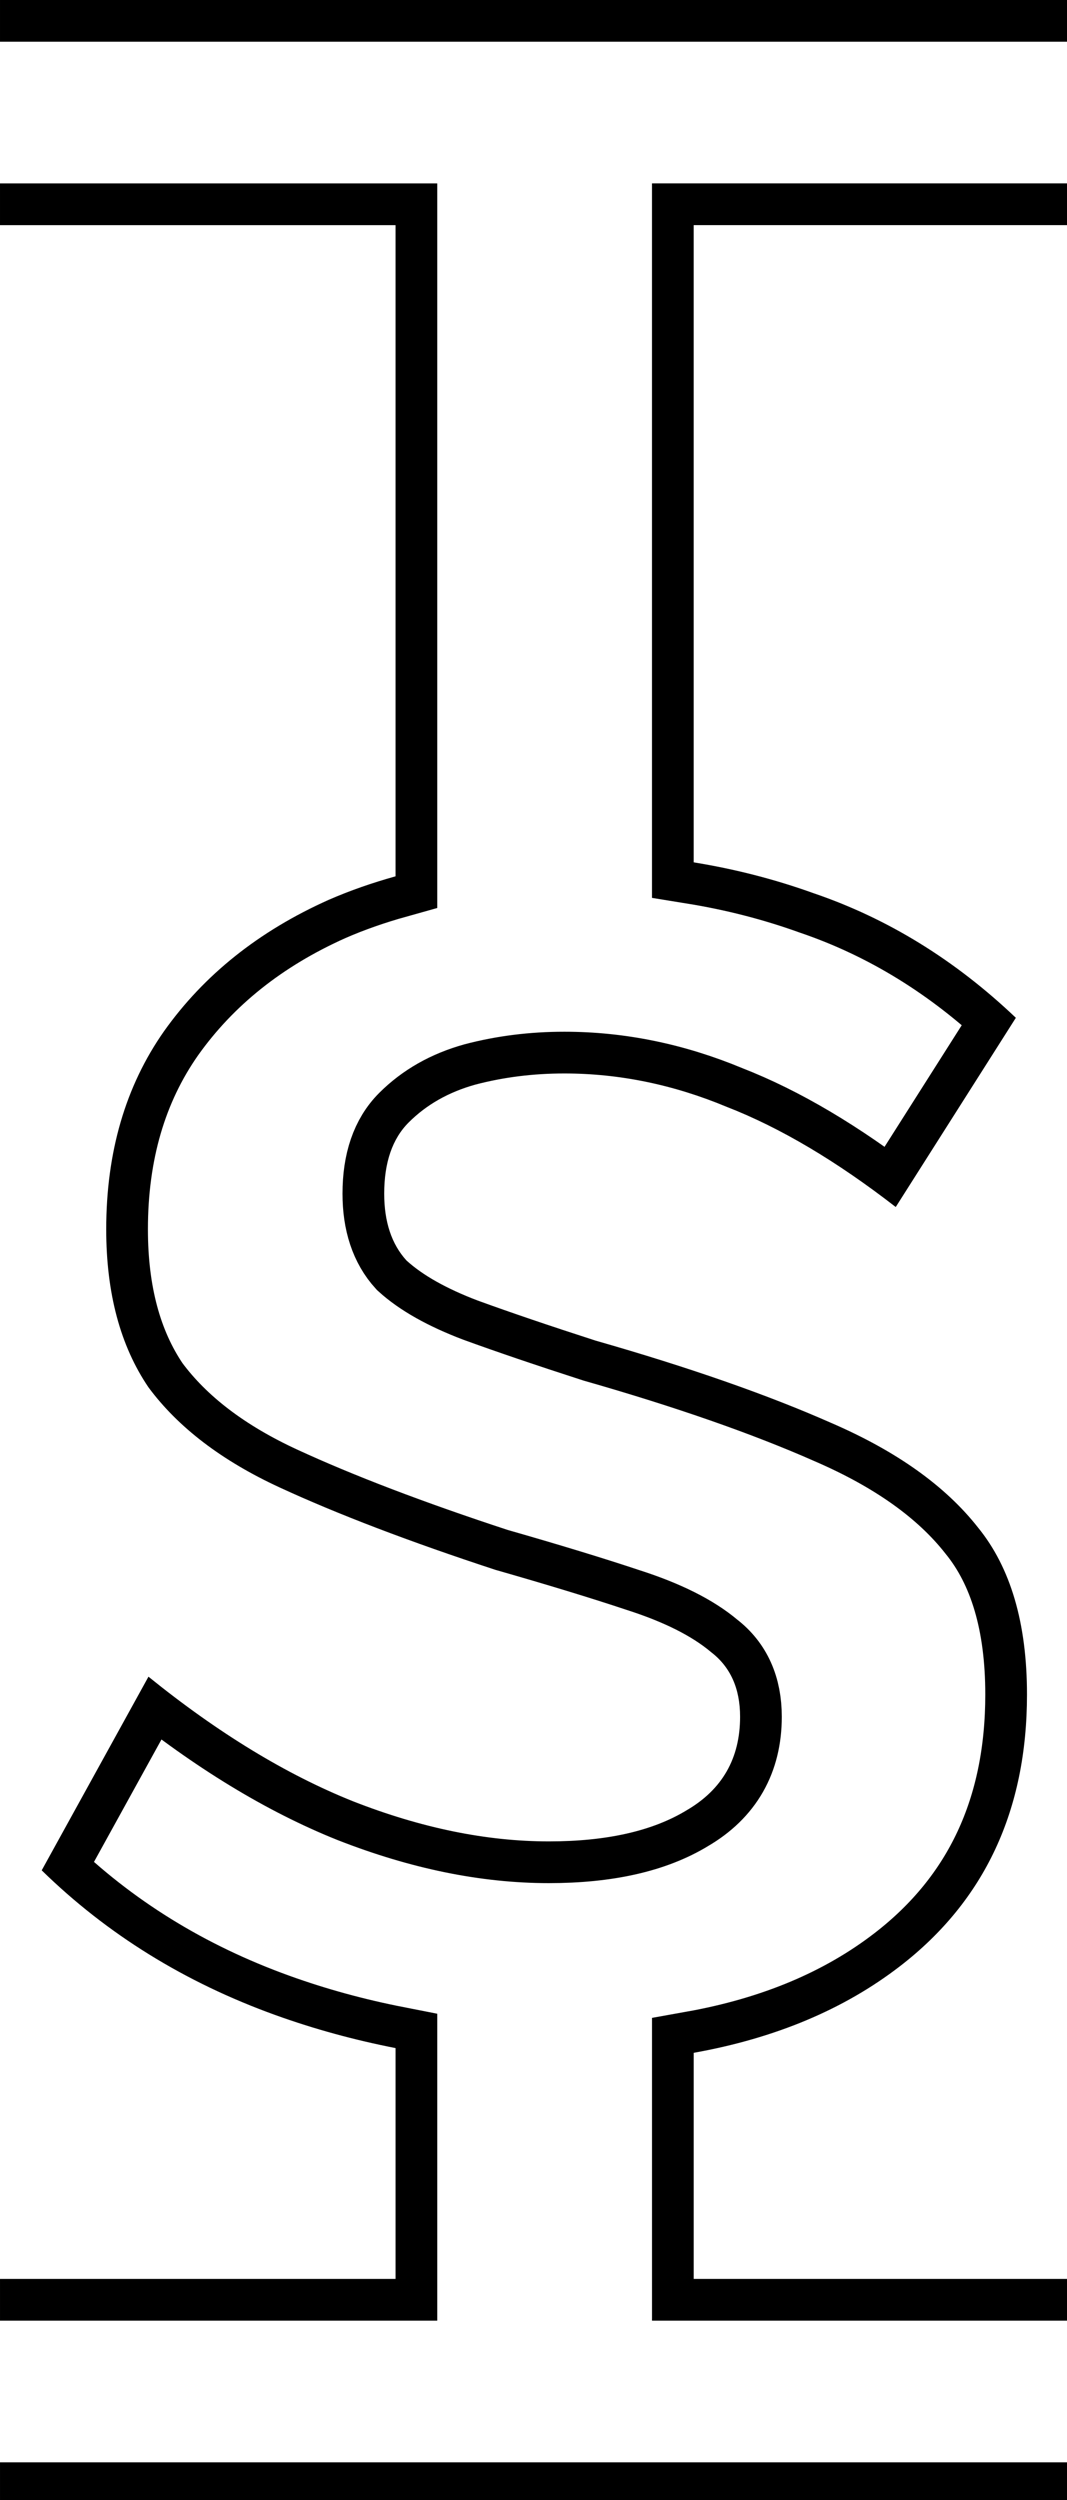 <svg class='letter-border' width="76.88" height="180" version="1.1" viewBox="0 0 20.341 47.625" xmlns="http://www.w3.org/2000/svg">
  <defs>
    <clipPath id="s-border">
      <path d="m0 0v16.184h28.455v46.809c-1.678 0.469-3.288 1.026-4.814 1.693-5.013 2.24-8.96 5.386-11.84 9.44-2.773 3.947-4.16 8.694-4.16 14.24 0 4.587 1.012 8.373 3.039 11.359 2.133 2.88 5.279 5.279 9.44 7.199s9.335 3.895 15.521 5.922c3.733 1.067 6.88 2.026 9.44 2.879 2.667 0.853 4.693 1.868 6.08 3.041 1.387 1.067 2.08 2.612 2.08 4.639 0 2.987-1.28 5.227-3.84 6.721-2.453 1.493-5.76 2.24-9.92 2.24-4.48 0-9.173-0.961-14.08-2.881-4.8-1.92-9.707-4.906-14.721-8.959l-7.68 13.92c4.693 4.587 10.294 8.054 16.801 10.4 2.823 1.018 5.711 1.8 8.654 2.377v16.594h-28.455v16.184h76.881v-16.184h-26.977v-16.254c5.866-1.048 10.821-3.124 14.855-6.238 6.08-4.693 9.121-11.2 9.121-19.52 0-5.12-1.175-9.12-3.522-12-2.347-2.987-5.865-5.493-10.559-7.519-4.587-2.027-10.241-4-16.961-5.92-3.307-1.067-6.134-2.027-8.48-2.881-2.24-0.853-3.946-1.812-5.119-2.879-1.067-1.173-1.6-2.774-1.6-4.801 0-2.24 0.586-3.946 1.76-5.119 1.28-1.28 2.879-2.187 4.799-2.721 2.027-0.533 4.16-0.801 6.4-0.801 3.947 0 7.84 0.8 11.68 2.4 3.84 1.493 7.894 3.894 12.16 7.201l8.641-13.602c-4.373-4.16-9.227-7.146-14.561-8.959-2.784-1.002-5.657-1.736-8.615-2.215v-45.807h26.977v-16.184z" fill="#fff"/>
    </clipPath>
  </defs>
  <g transform="translate(1.524)">
    <path class='letter-border__path' transform="matrix(.265 0 0 .265 -1.524 0)" d="m0 16.184h28.455v46.809c-1.678 0.469-3.288 1.026-4.814 1.693-5.013 2.24-8.96 5.386-11.84 9.44-2.773 3.947-4.16 8.694-4.16 14.24 0 4.587 1.012 8.373 3.039 11.359 2.133 2.88 5.279 5.279 9.44 7.199s9.335 3.895 15.521 5.922c3.733 1.067 6.88 2.026 9.44 2.879 2.667 0.853 4.693 1.868 6.08 3.041 1.387 1.067 2.08 2.612 2.08 4.639 0 2.987-1.28 5.227-3.84 6.721-2.453 1.493-5.76 2.24-9.92 2.24-4.48 0-9.173-0.961-14.08-2.881-4.8-1.92-9.707-4.906-14.721-8.959l-7.68 13.92c4.693 4.587 10.294 8.054 16.801 10.4 2.823 1.018 5.711 1.8 8.654 2.377v16.594h-28.455m0 16.184h76.881m0-16.184h-26.977v-16.254c5.866-1.048 10.821-3.124 14.855-6.238 6.08-4.693 9.121-11.2 9.121-19.52 0-5.12-1.175-9.12-3.522-12-2.347-2.987-5.865-5.493-10.559-7.519-4.587-2.027-10.241-4-16.961-5.92-3.307-1.067-6.134-2.027-8.48-2.881-2.24-0.853-3.946-1.812-5.119-2.879-1.067-1.173-1.6-2.774-1.6-4.801 0-2.24 0.586-3.946 1.76-5.119 1.28-1.28 2.879-2.187 4.799-2.721 2.027-0.533 4.16-0.801 6.4-0.801 3.947 0 7.84 0.8 11.68 2.4 3.84 1.493 7.894 3.894 12.16 7.201l8.641-13.602c-4.373-4.16-9.227-7.146-14.561-8.959-2.784-1.002-5.657-1.736-8.615-2.215v-45.807h26.977m0-16.184h-76.881" clip-path="url(#s-border)" fill="none" stroke="#000" stroke-width="6"/>
  </g>
</svg>
